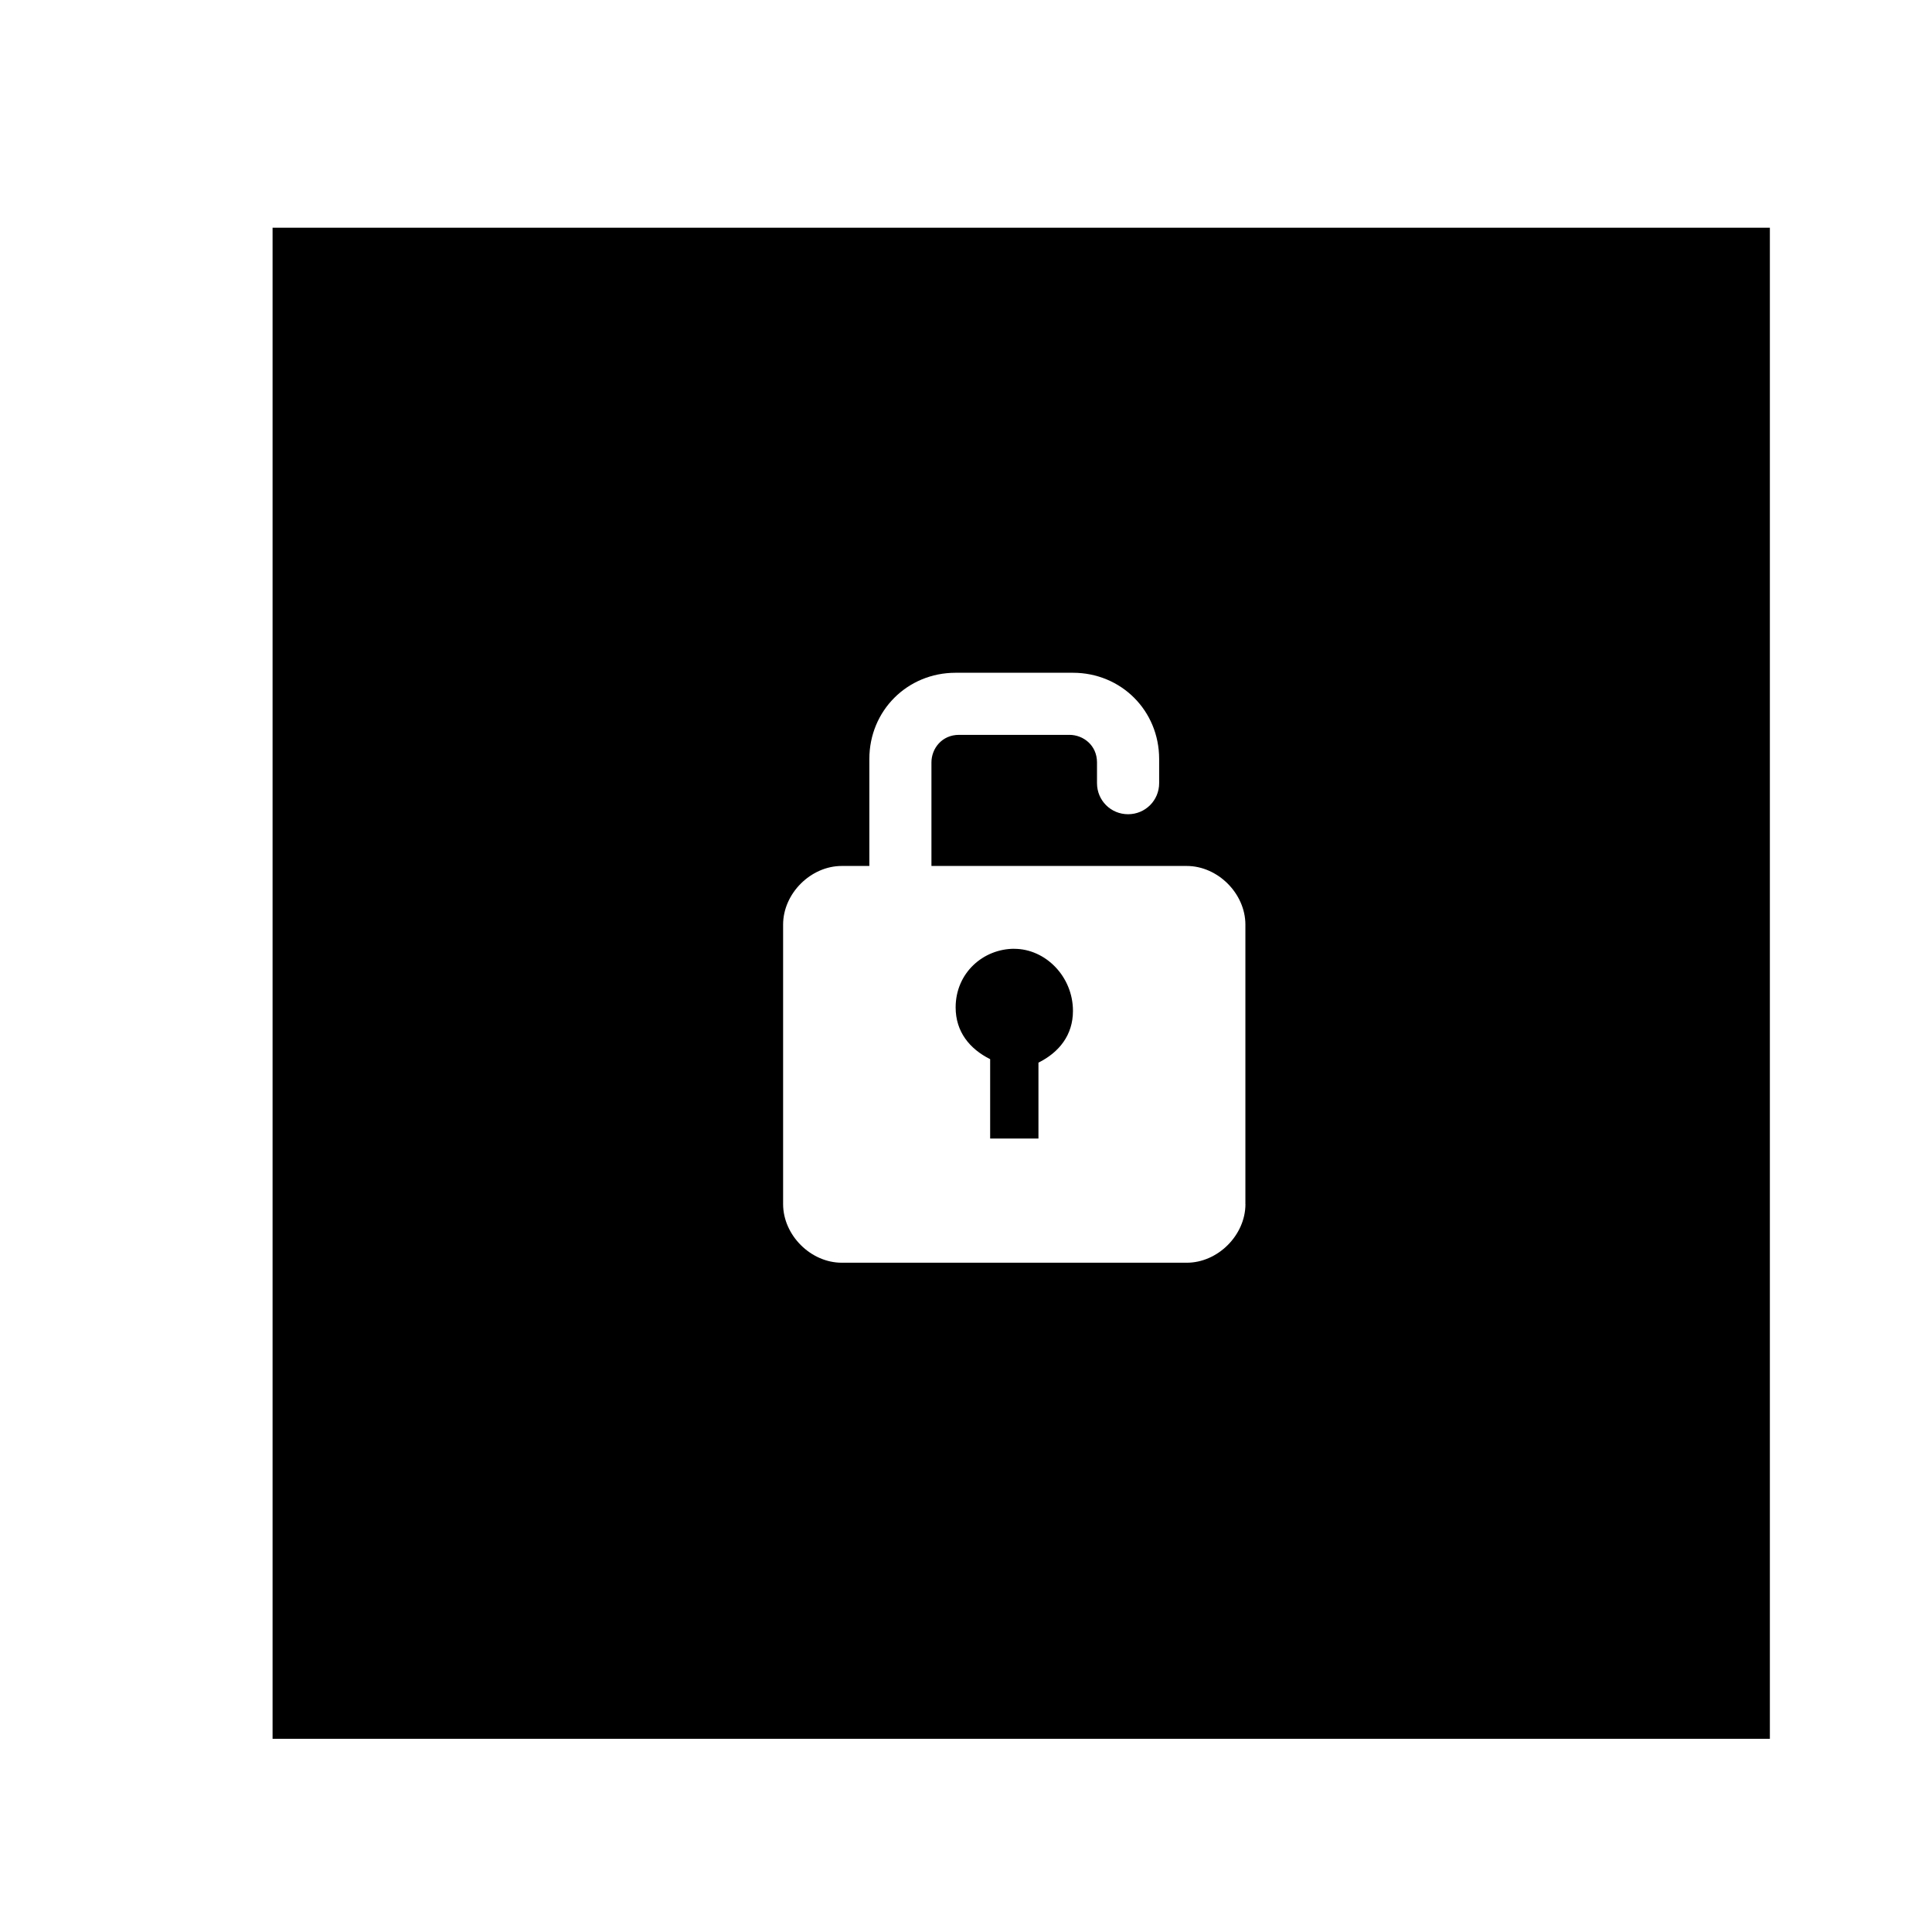 <?xml version="1.0" encoding="utf-8"?>
<!-- Generated by IcoMoon.io -->
<!DOCTYPE svg PUBLIC "-//W3C//DTD SVG 1.1//EN" "http://www.w3.org/Graphics/SVG/1.1/DTD/svg11.dtd">
<svg version="1.1" xmlns="http://www.w3.org/2000/svg" xmlns:xlink="http://www.w3.org/1999/xlink" width="36" height="36" viewBox="0 0 36 36">
<g>
</g>
	<path d="M18.9 17.679c-0.579 0-1.093 0.45-1.093 1.093 0 0.45 0.257 0.771 0.643 0.964v1.479h0.9v-1.414c0.386-0.193 0.643-0.514 0.643-0.964 0-0.643-0.514-1.157-1.093-1.157z" fill="#000000" />
	<path d="M5.079 4.243v28.157h27.9v-28.157h-27.9zM23.207 22.436c0 0.579-0.514 1.093-1.093 1.093h-6.429c-0.579 0-1.093-0.514-1.093-1.093v-5.207c0-0.579 0.514-1.093 1.093-1.093h0.514v-1.993c0-0.9 0.707-1.607 1.607-1.607h2.186c0.9 0 1.607 0.707 1.607 1.607v0.45c0 0.321-0.257 0.579-0.579 0.579s-0.579-0.257-0.579-0.579v0-0.386c0-0.321-0.257-0.514-0.514-0.514h-2.057c-0.321 0-0.514 0.257-0.514 0.514v1.929h4.757c0.579 0 1.093 0.514 1.093 1.093v5.207z" fill="#000000" />
</svg>
